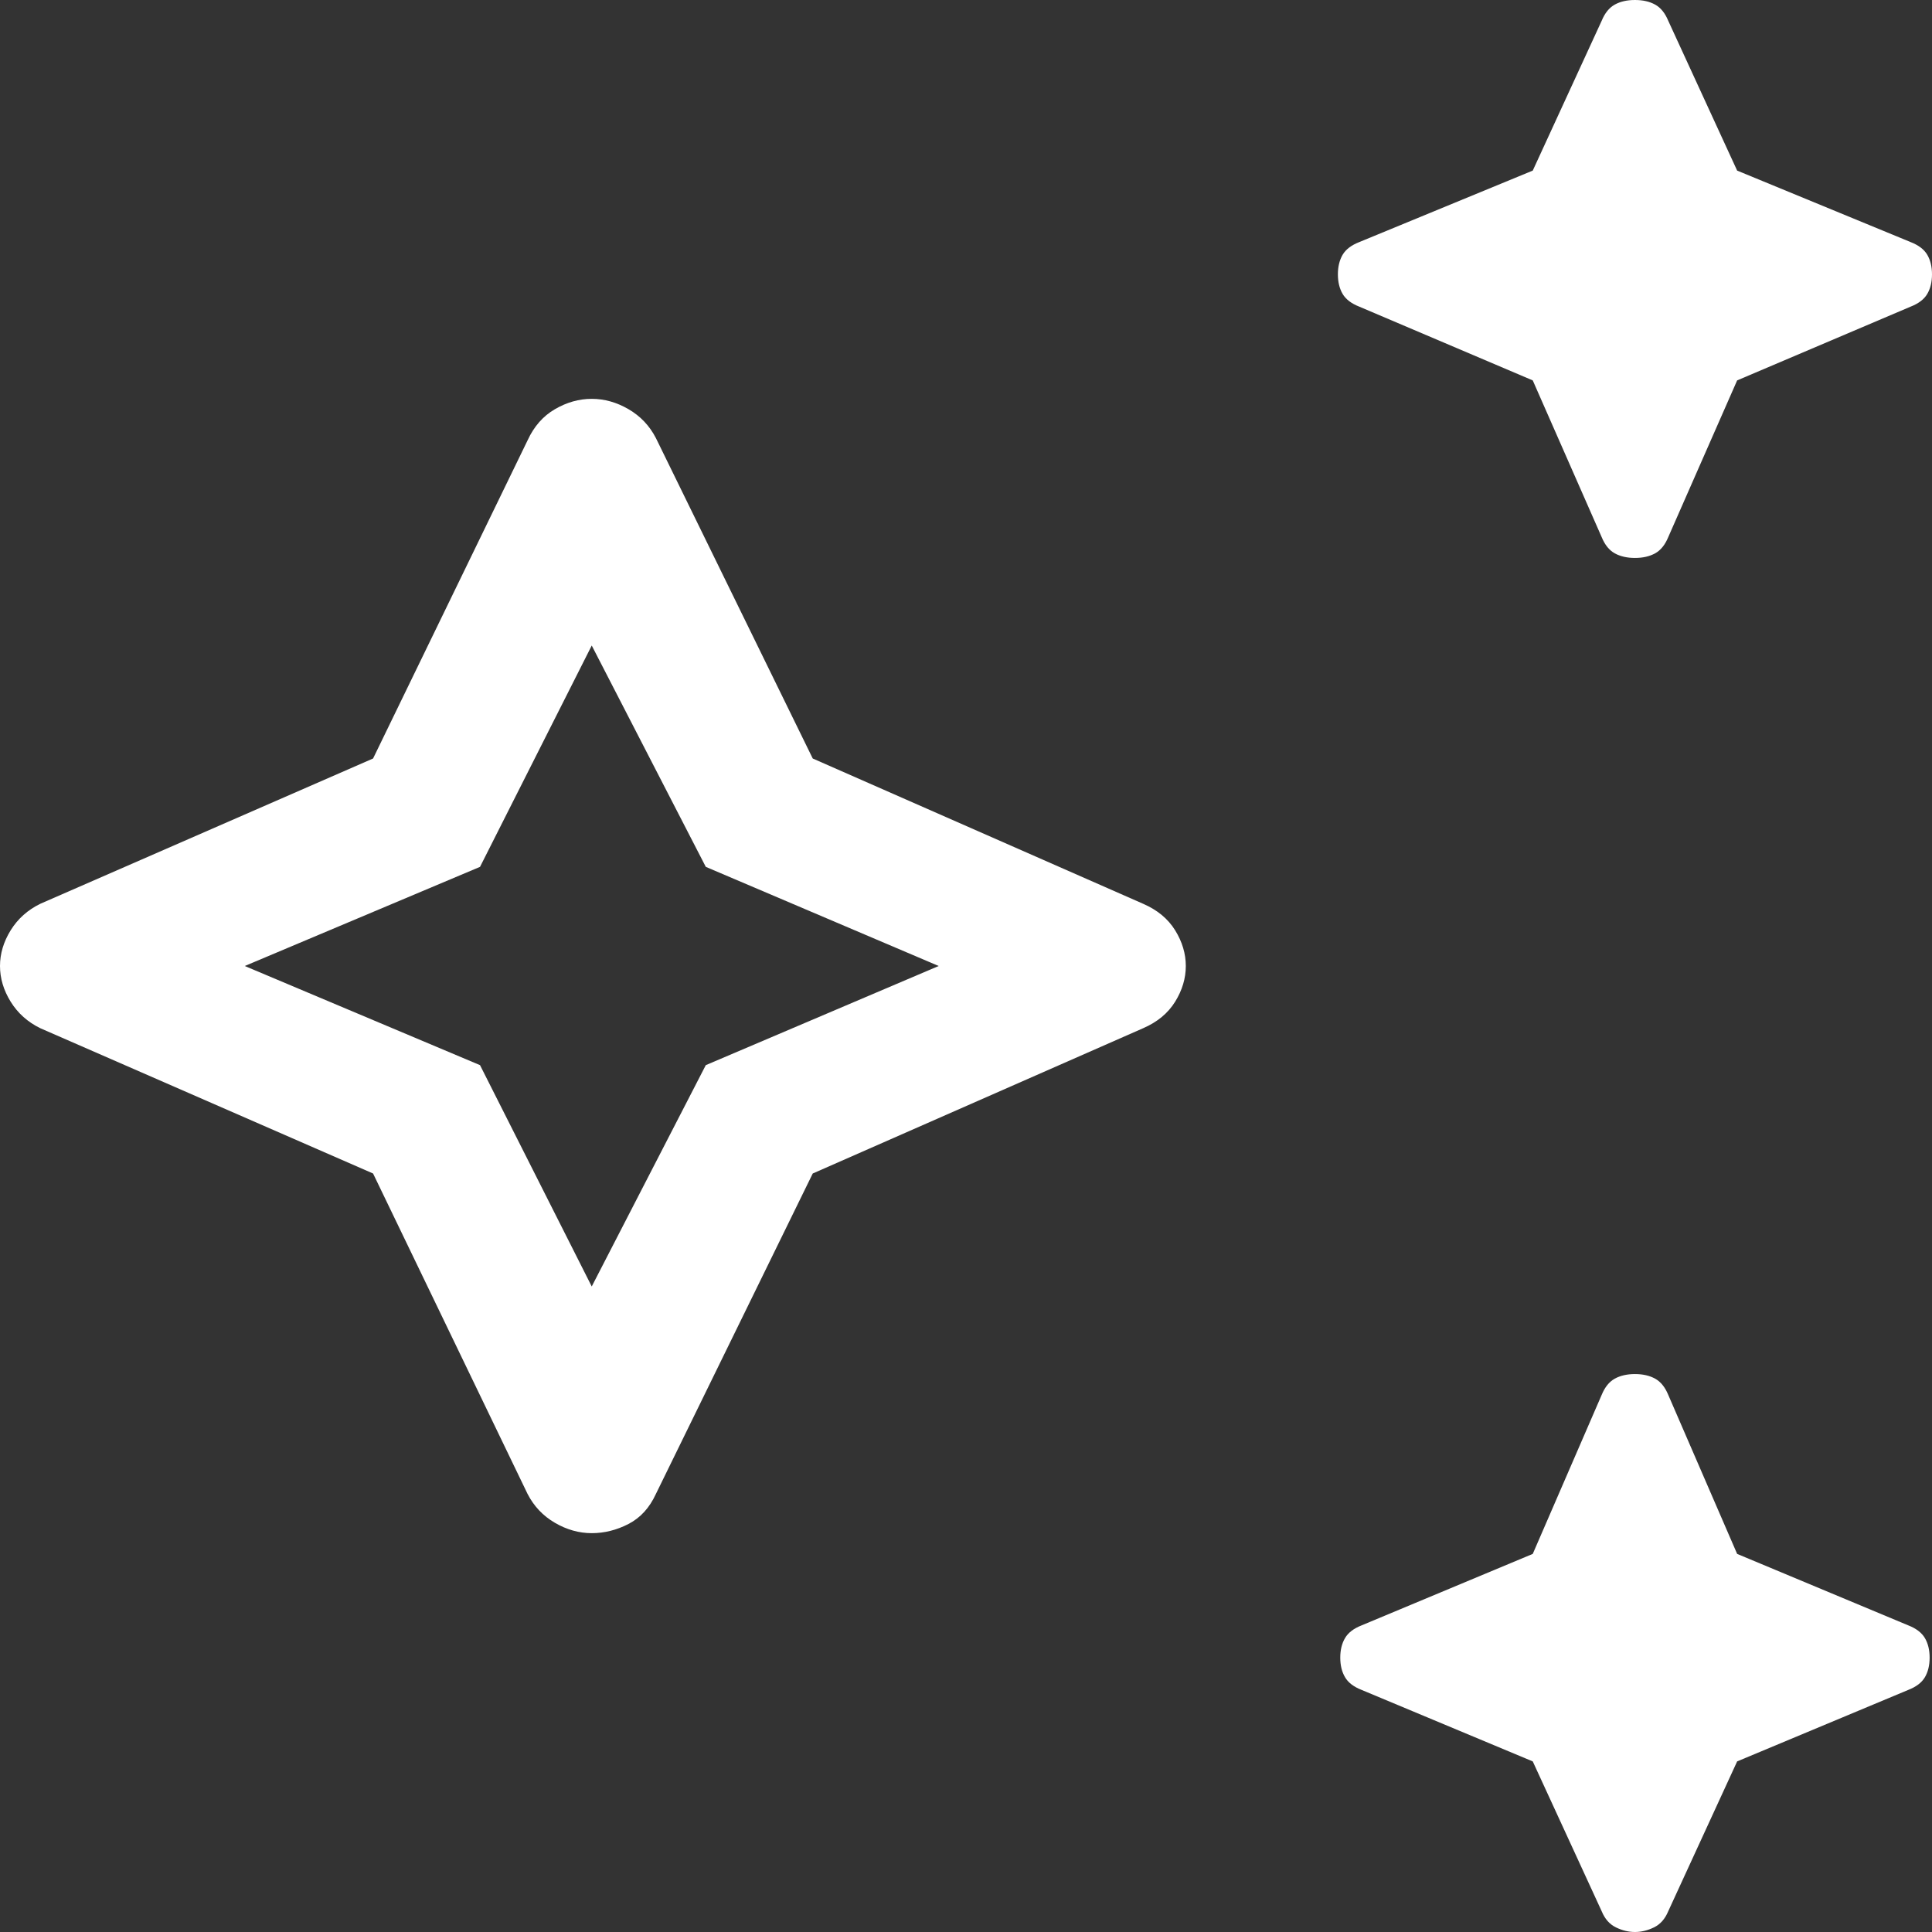 <svg width="57" height="57" viewBox="0 0 57 57" fill="none" xmlns="http://www.w3.org/2000/svg">
<rect x="0" y="0" width="57" height="57" fill="#333333" stroke="none"/>
<path d="M48.236 16.461C48.002 16.461 47.804 16.415 47.64 16.325C47.477 16.234 47.348 16.075 47.255 15.848L45.221 11.223L40.103 9.047C39.87 8.956 39.706 8.831 39.612 8.672C39.519 8.514 39.472 8.321 39.472 8.094C39.472 7.868 39.519 7.675 39.612 7.516C39.706 7.357 39.87 7.233 40.103 7.142L45.221 5.033L47.255 0.612C47.348 0.385 47.477 0.227 47.64 0.136C47.804 0.045 48.002 0 48.236 0C48.47 0 48.669 0.045 48.832 0.136C48.996 0.227 49.124 0.385 49.218 0.612L51.251 5.033L56.369 7.142C56.603 7.233 56.766 7.357 56.86 7.516C56.953 7.675 57 7.868 57 8.094C57 8.321 56.953 8.514 56.86 8.672C56.766 8.831 56.603 8.956 56.369 9.047L51.251 11.223L49.218 15.848C49.124 16.075 48.996 16.234 48.832 16.325C48.669 16.415 48.47 16.461 48.236 16.461ZM48.236 57C48.049 57 47.862 56.955 47.675 56.864C47.488 56.773 47.348 56.615 47.255 56.388L45.221 51.967L40.173 49.858C39.94 49.767 39.776 49.643 39.683 49.484C39.589 49.325 39.542 49.133 39.542 48.906C39.542 48.679 39.589 48.486 39.683 48.328C39.776 48.169 39.94 48.044 40.173 47.953L45.221 45.845L47.255 41.152C47.348 40.925 47.477 40.766 47.64 40.675C47.804 40.585 48.002 40.539 48.236 40.539C48.47 40.539 48.669 40.585 48.832 40.675C48.996 40.766 49.124 40.925 49.218 41.152L51.251 45.845L56.299 47.953C56.533 48.044 56.696 48.169 56.79 48.328C56.883 48.486 56.93 48.679 56.93 48.906C56.93 49.133 56.883 49.325 56.79 49.484C56.696 49.643 56.533 49.767 56.299 49.858L51.251 51.967L49.218 56.388C49.124 56.615 48.984 56.773 48.797 56.864C48.61 56.955 48.423 57 48.236 57ZM17.458 45.233C17.084 45.233 16.721 45.131 16.371 44.927C16.02 44.723 15.752 44.439 15.565 44.076L11.007 34.622L1.192 30.337C0.818 30.155 0.526 29.894 0.315 29.554C0.105 29.214 0 28.863 0 28.5C0 28.137 0.105 27.786 0.315 27.446C0.526 27.106 0.818 26.845 1.192 26.663L11.007 22.378L15.565 12.992C15.752 12.584 16.02 12.277 16.371 12.073C16.721 11.869 17.084 11.767 17.458 11.767C17.831 11.767 18.194 11.869 18.544 12.073C18.895 12.277 19.164 12.561 19.351 12.924L23.978 22.378L33.723 26.663C34.144 26.845 34.459 27.106 34.67 27.446C34.88 27.786 34.985 28.137 34.985 28.5C34.985 28.863 34.88 29.214 34.67 29.554C34.459 29.894 34.144 30.155 33.723 30.337L23.978 34.622L19.351 44.076C19.164 44.484 18.895 44.779 18.544 44.961C18.194 45.142 17.831 45.233 17.458 45.233ZM17.458 37.955L20.823 31.425L27.694 28.5L20.823 25.575L17.458 19.045L14.162 25.575L7.221 28.5L14.162 31.425L17.458 37.955Z" fill="white"/>
</svg>
